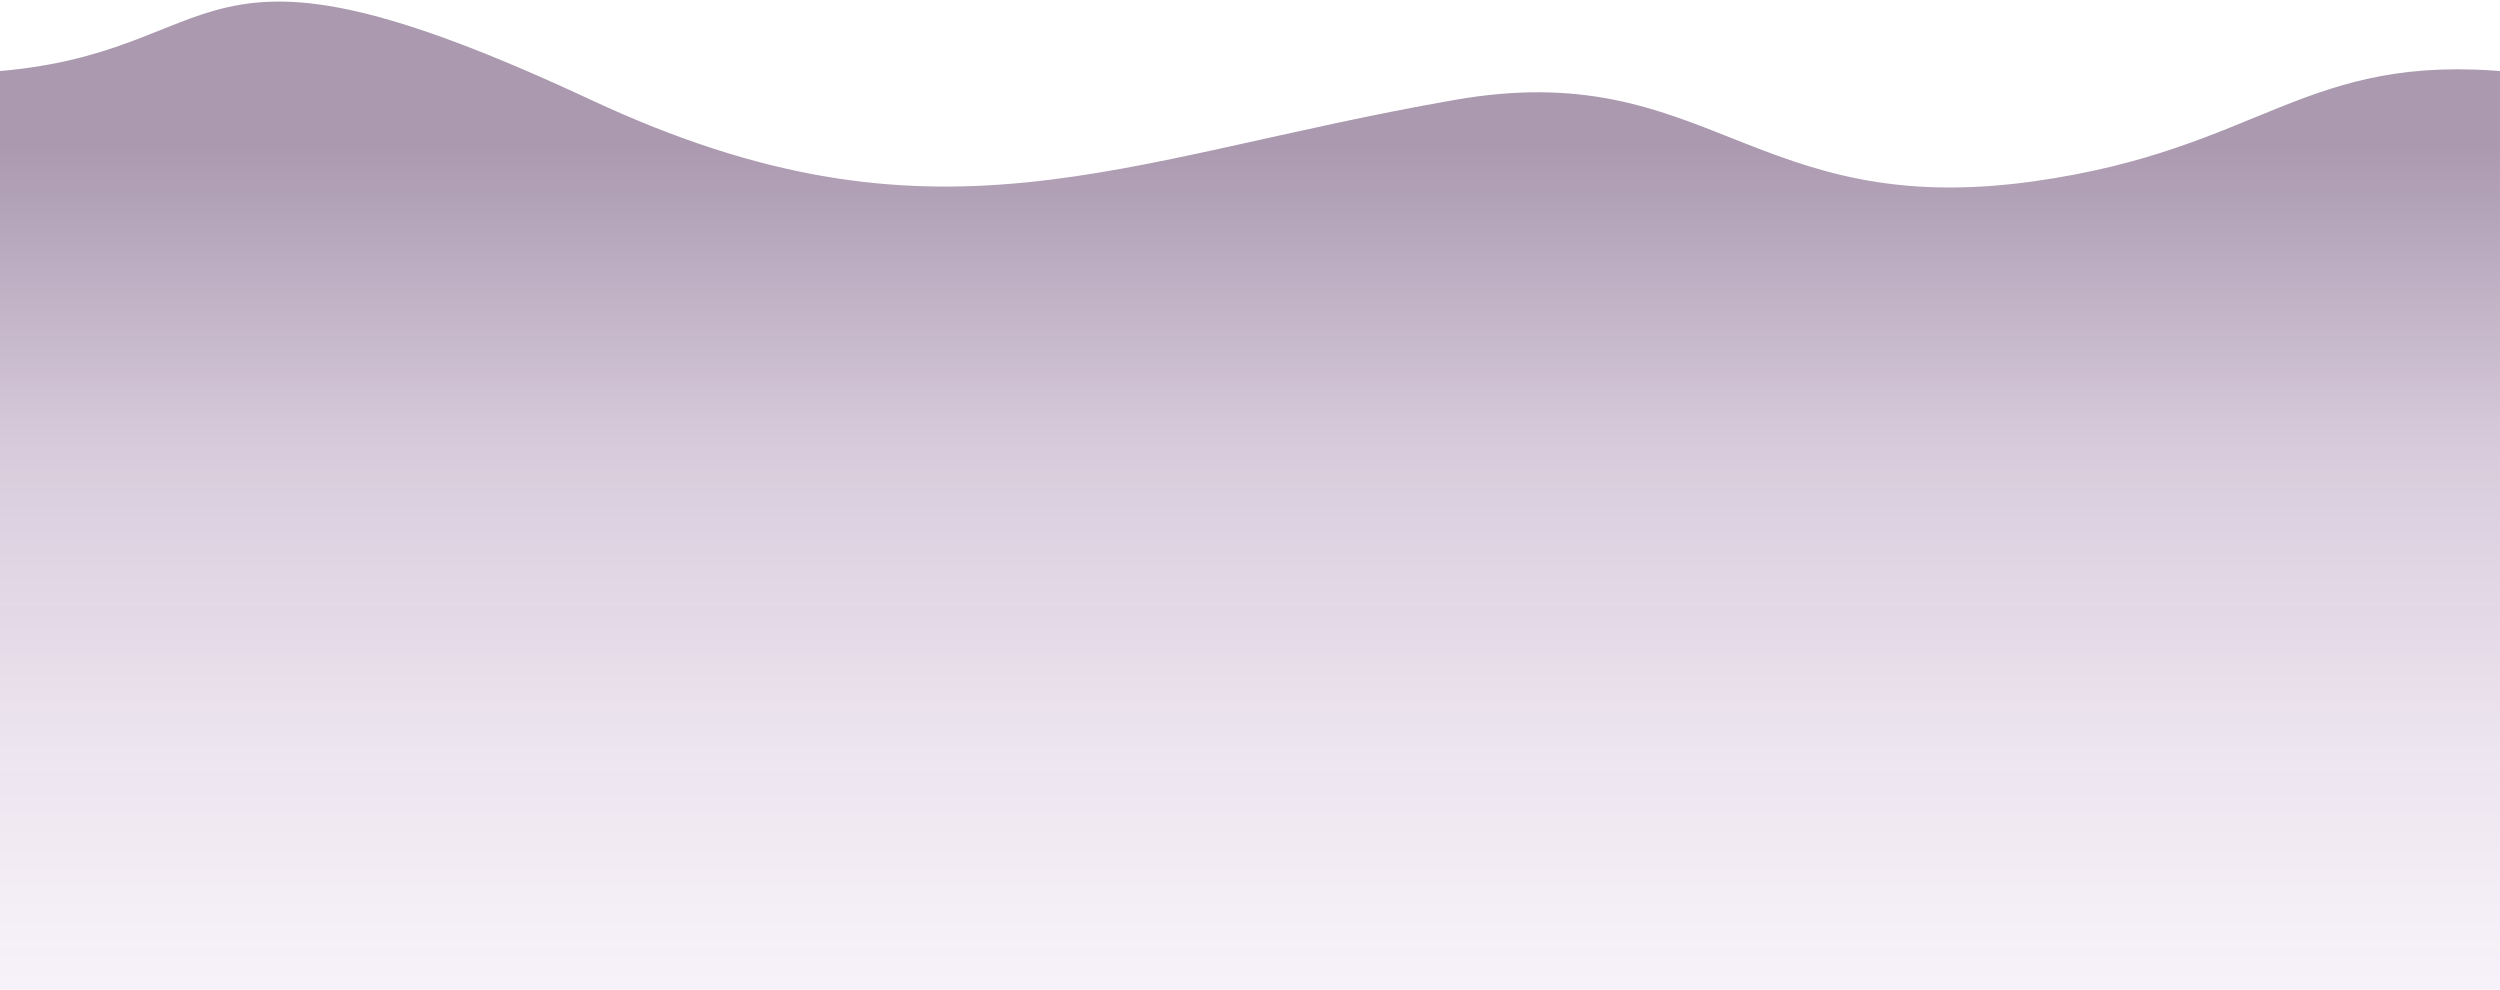 <svg width="1440" height="570" viewBox="0 0 1440 570" fill="none" xmlns="http://www.w3.org/2000/svg">
<path d="M1440 806.664C1440 806.664 1678 64.008 1446.5 41.5C1326.39 29.823 1303.52 86.053 1171 104.5C1008.85 127.07 983.896 32.09 838.128 57.516C641.906 91.744 539.141 150.32 340.363 57.517C101.498 -54.001 137.506 32 -7.494 41.5C-324.765 62.287 0.002 806.664 0.002 806.664H1440Z" fill="url(#paint0_linear_3012_4273)"/>
<defs>
<linearGradient id="paint0_linear_3012_4273" x1="720" y1="702.955" x2="720" y2="83.839" gradientUnits="userSpaceOnUse">
<stop stop-color="#77009E" stop-opacity="0"/>
<stop offset="0.429" stop-color="#4C0065" stop-opacity="0.1"/>
<stop offset="0.715" stop-color="#3B004F" stop-opacity="0.2"/>
<stop offset="1" stop-color="#2A0038" stop-opacity="0.4"/>
</linearGradient>
</defs>
</svg>

